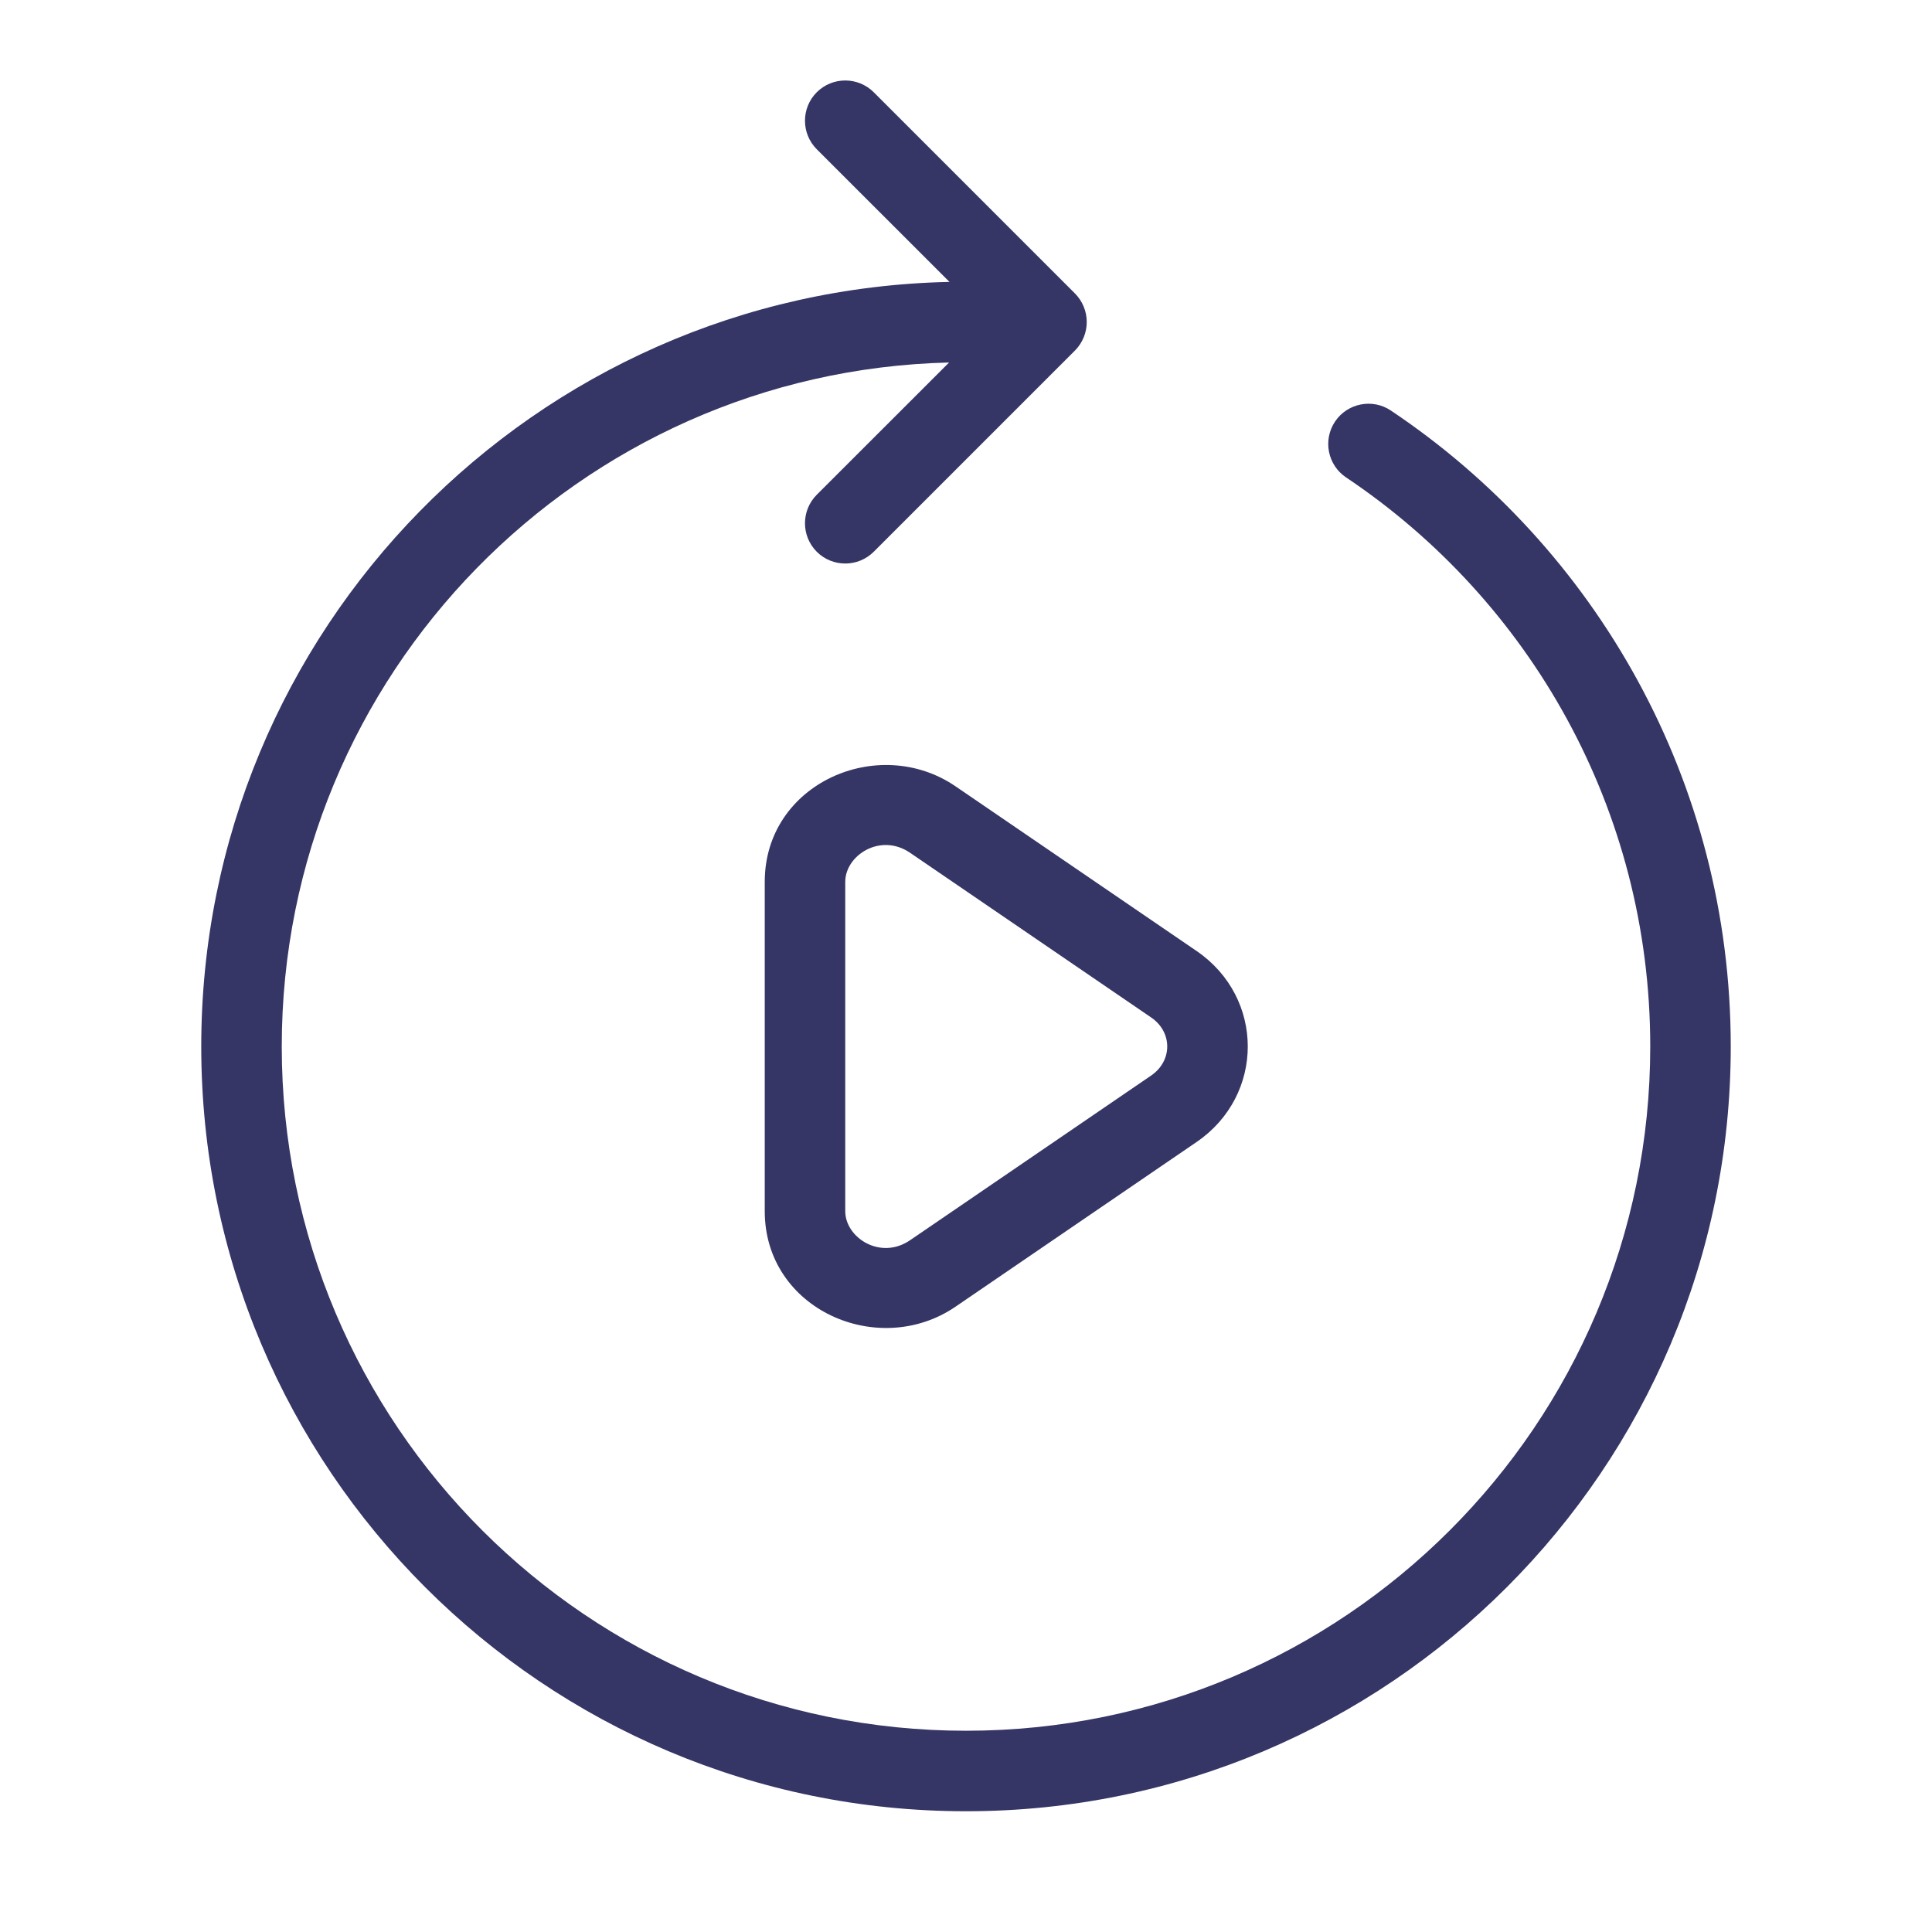 <svg width="24" height="24" viewBox="0 0 24 24" fill="none" xmlns="http://www.w3.org/2000/svg">
<path d="M10.146 1.146C9.951 1.342 9.951 1.658 10.146 1.854L11.795 3.502C6.643 3.611 2.5 7.822 2.5 13C2.5 18.247 6.753 22.5 12 22.5C17.247 22.5 21.5 18.247 21.5 13C21.5 9.706 19.823 6.803 17.278 5.1C17.049 4.946 16.738 5.008 16.584 5.237C16.431 5.467 16.492 5.777 16.722 5.931C19.001 7.457 20.5 10.053 20.5 13C20.5 17.694 16.694 21.5 12 21.5C7.306 21.5 3.5 17.694 3.5 13C3.5 8.376 7.193 4.614 11.79 4.503L10.146 6.146C9.951 6.342 9.951 6.658 10.146 6.854C10.342 7.049 10.658 7.049 10.854 6.854L13.354 4.354C13.447 4.26 13.5 4.133 13.5 4C13.5 3.867 13.447 3.74 13.354 3.646L10.854 1.146C10.658 0.951 10.342 0.951 10.146 1.146Z" fill="#353566"/>
<path fill-rule="evenodd" clip-rule="evenodd" d="M11.87 9.768C10.914 9.115 9.5 9.73 9.5 10.954V15.046C9.5 16.27 10.914 16.885 11.87 16.232L14.865 14.186C15.712 13.607 15.712 12.393 14.865 11.814L11.87 9.768ZM10.5 10.954C10.5 10.626 10.936 10.341 11.306 10.594L14.301 12.64C14.566 12.821 14.566 13.178 14.301 13.36L11.306 15.406C10.936 15.659 10.5 15.374 10.5 15.046V10.954Z" fill="#353566"/>
</svg>
